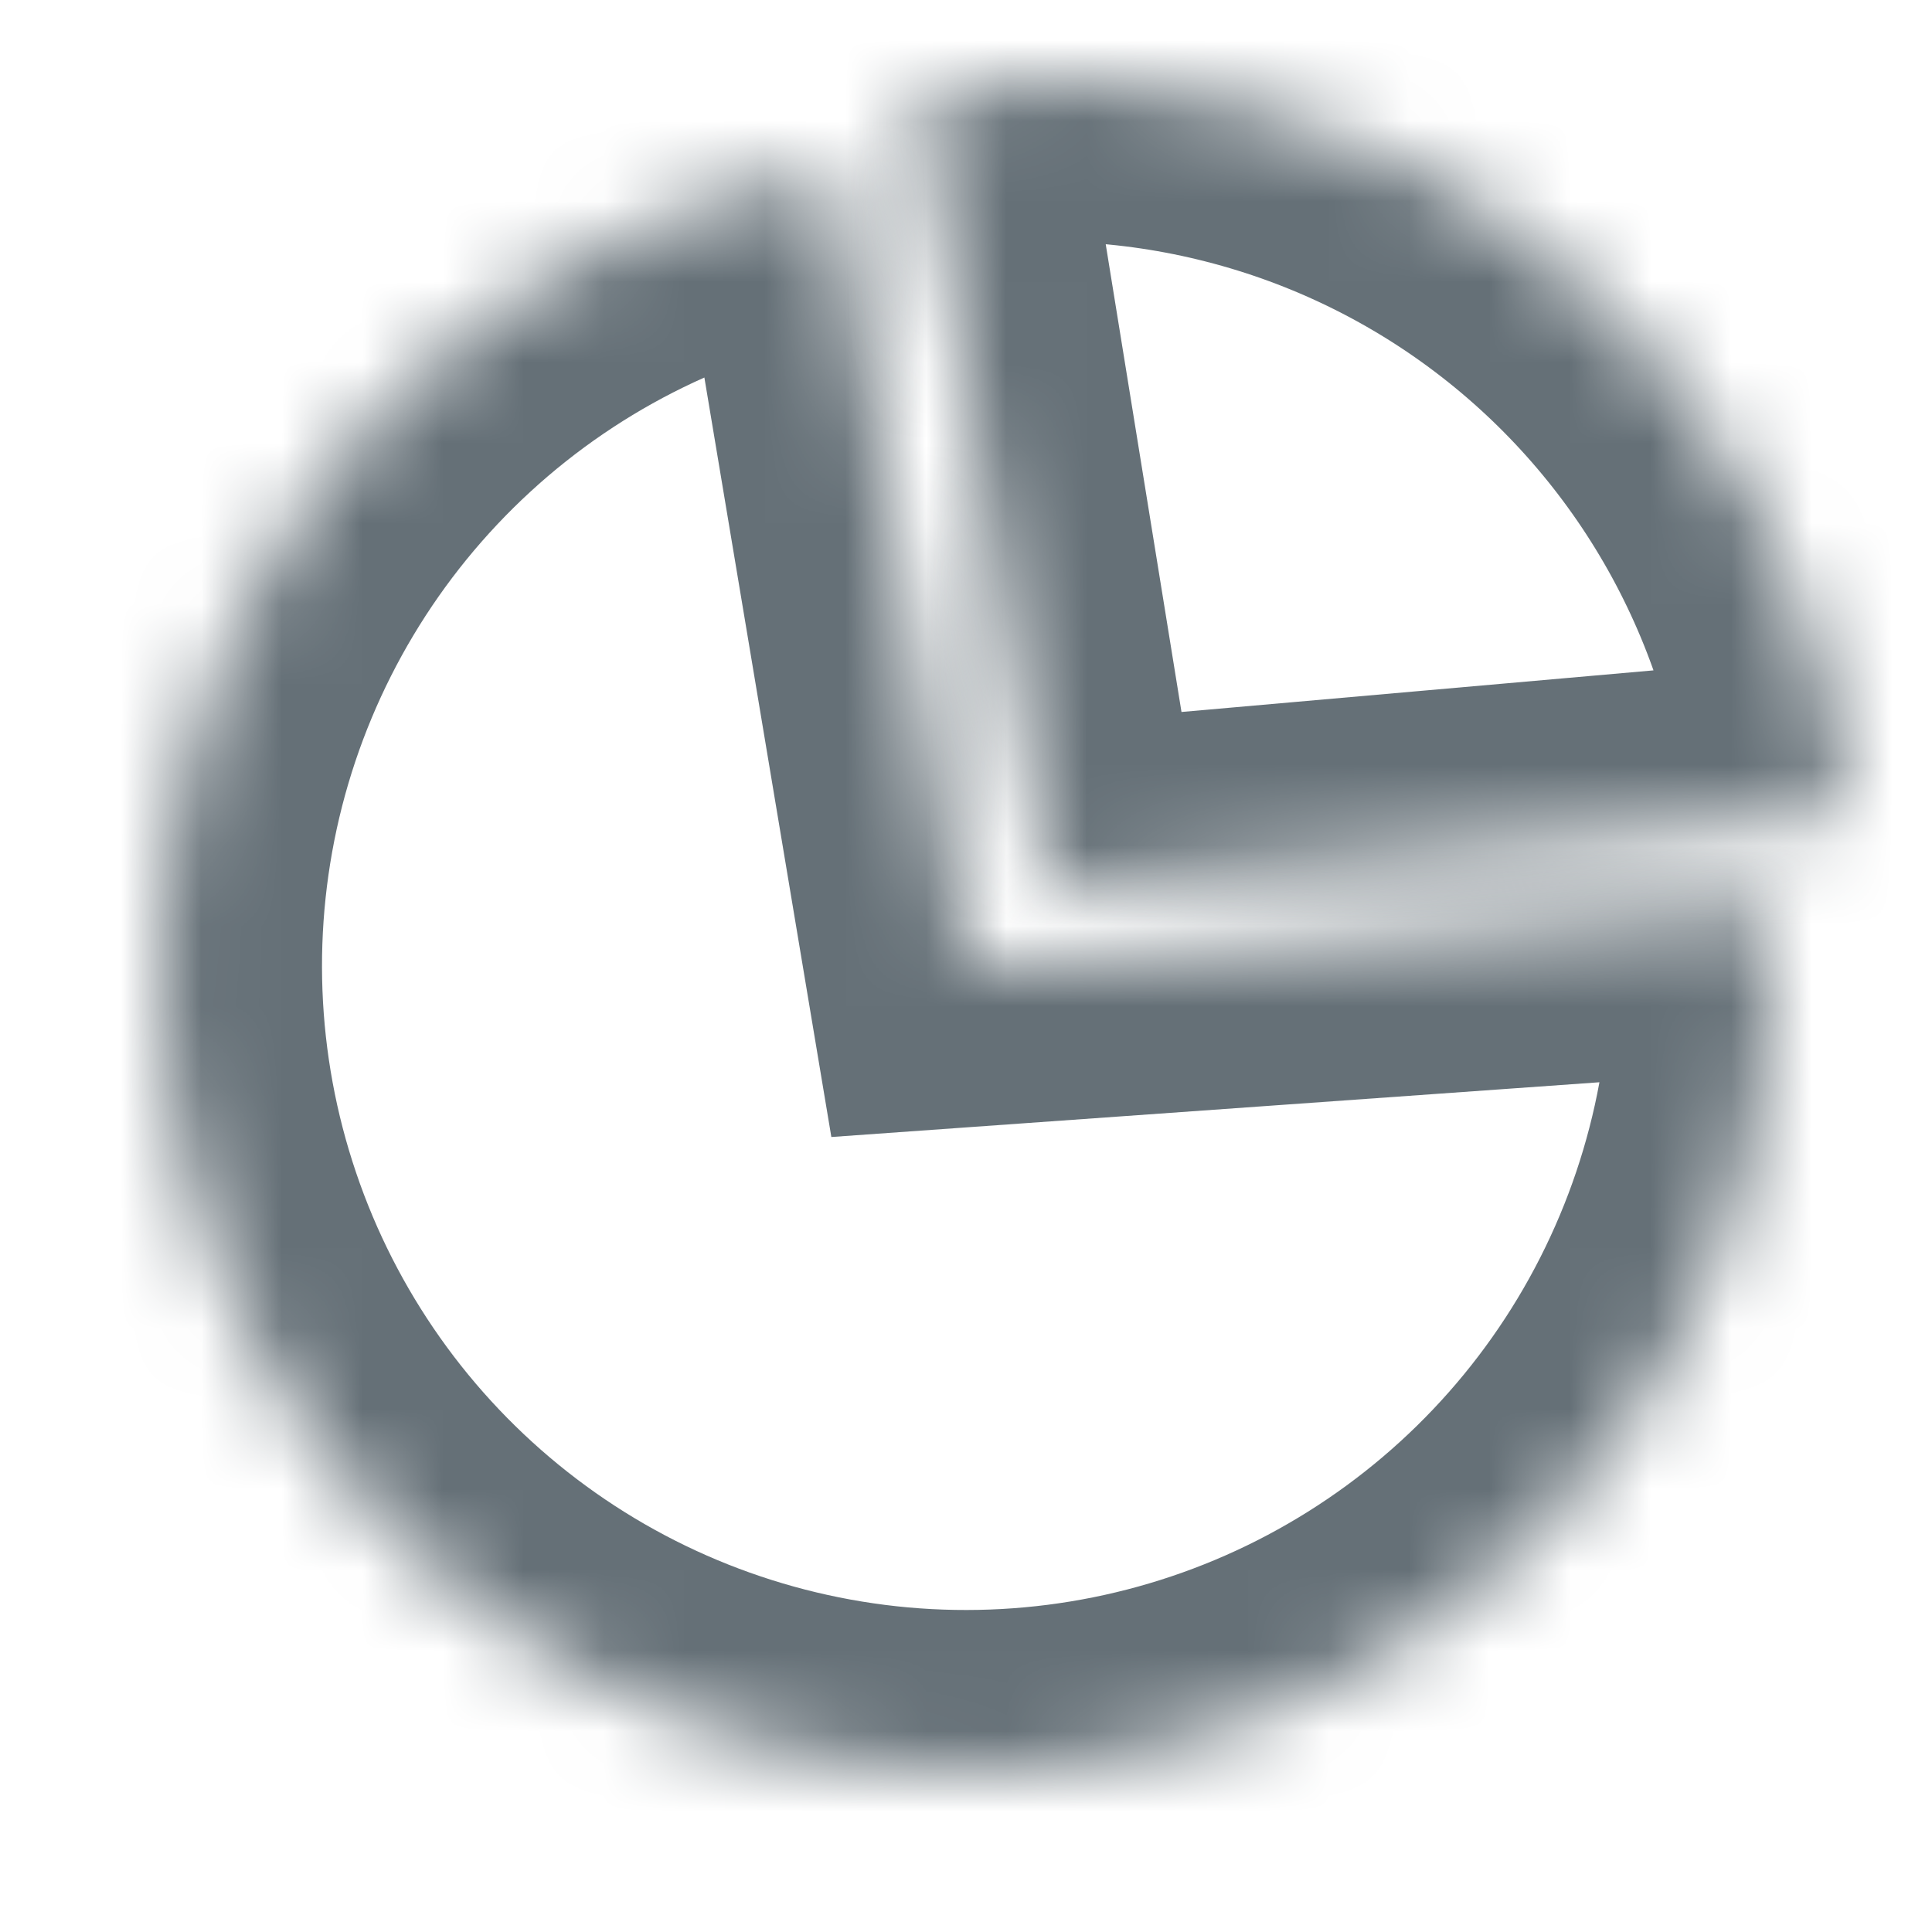 <svg width="24" height="24" viewBox="0 0 24 24" fill="none" xmlns="http://www.w3.org/2000/svg">
<mask id="path-1-inside-1_14218_85391" fill="white">
<path d="M21.975 11.289C22.113 13.221 21.686 15.152 20.747 16.847C19.808 18.542 18.396 19.927 16.684 20.835C14.973 21.743 13.034 22.133 11.104 21.96C9.174 21.786 7.336 21.056 5.814 19.857C4.292 18.659 3.15 17.043 2.529 15.208C1.907 13.373 1.832 11.397 2.312 9.52C2.793 7.643 3.809 5.946 5.236 4.635C6.663 3.324 8.44 2.456 10.351 2.137L12 12L21.975 11.289Z"/>
</mask>
<path d="M21.975 11.289C22.113 13.221 21.686 15.152 20.747 16.847C19.808 18.542 18.396 19.927 16.684 20.835C14.973 21.743 13.034 22.133 11.104 21.96C9.174 21.786 7.336 21.056 5.814 19.857C4.292 18.659 3.15 17.043 2.529 15.208C1.907 13.373 1.832 11.397 2.312 9.52C2.793 7.643 3.809 5.946 5.236 4.635C6.663 3.324 8.44 2.456 10.351 2.137L12 12L21.975 11.289Z" stroke="#657077" stroke-width="4" mask="url(#path-1-inside-1_14218_85391)"/>
<mask id="path-2-inside-2_14218_85391" fill="white">
<path d="M22.961 10.122C22.841 8.753 22.439 7.424 21.782 6.217C21.124 5.01 20.225 3.951 19.14 3.107C18.056 2.263 16.809 1.652 15.477 1.312C14.146 0.971 12.758 0.909 11.401 1.129L13 11L22.961 10.122Z"/>
</mask>
<path d="M22.961 10.122C22.841 8.753 22.439 7.424 21.782 6.217C21.124 5.01 20.225 3.951 19.14 3.107C18.056 2.263 16.809 1.652 15.477 1.312C14.146 0.971 12.758 0.909 11.401 1.129L13 11L22.961 10.122Z" stroke="#657077" stroke-width="4" mask="url(#path-2-inside-2_14218_85391)"/>
</svg>
